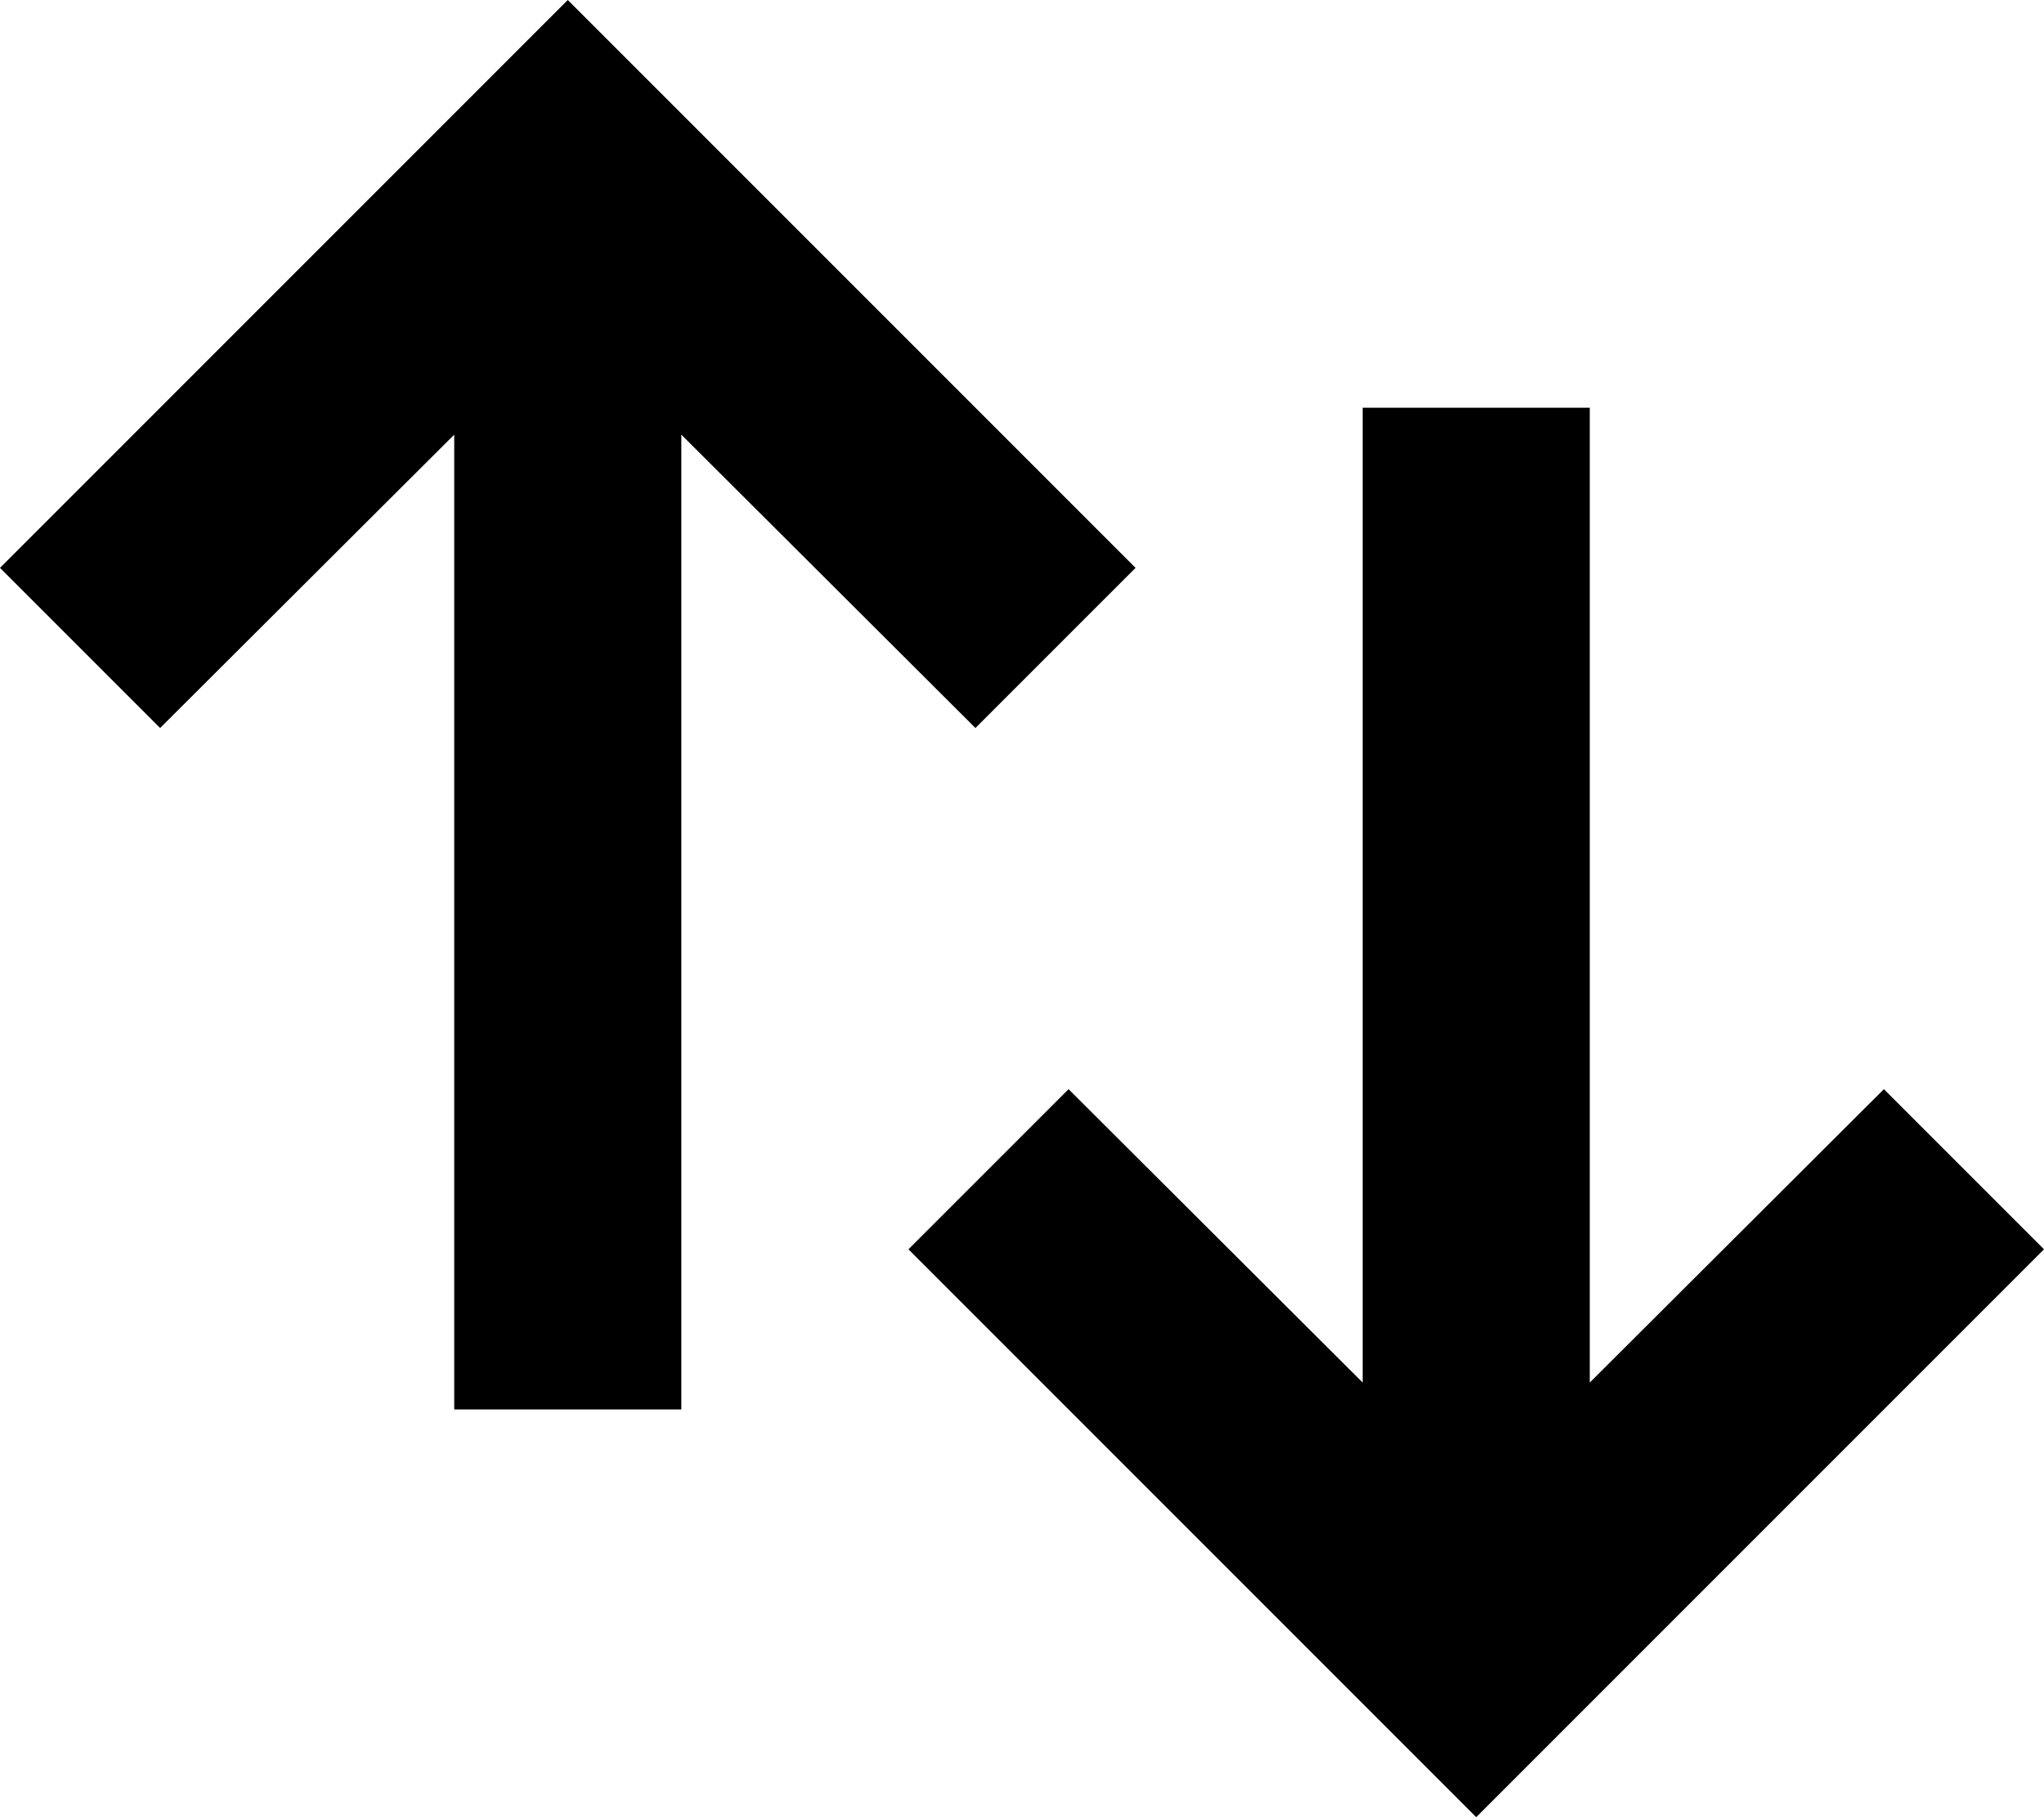 <svg width="18" height="16" viewBox="0 0 18 16" fill="currentColor" xmlns="http://www.w3.org/2000/svg">
<path d="M6 12.41L4 12.41L4 3.827L1.41 6.41L0 5L5 0L10 5L8.59 6.41L6 3.827L6 12.41Z" fill="currentColor"/>
<path d="M12 3.59H14V12.173L16.59 9.59L18 11L13 16L8 11L9.41 9.59L12 12.173V3.59Z" fill="currentColor"/>
</svg>
